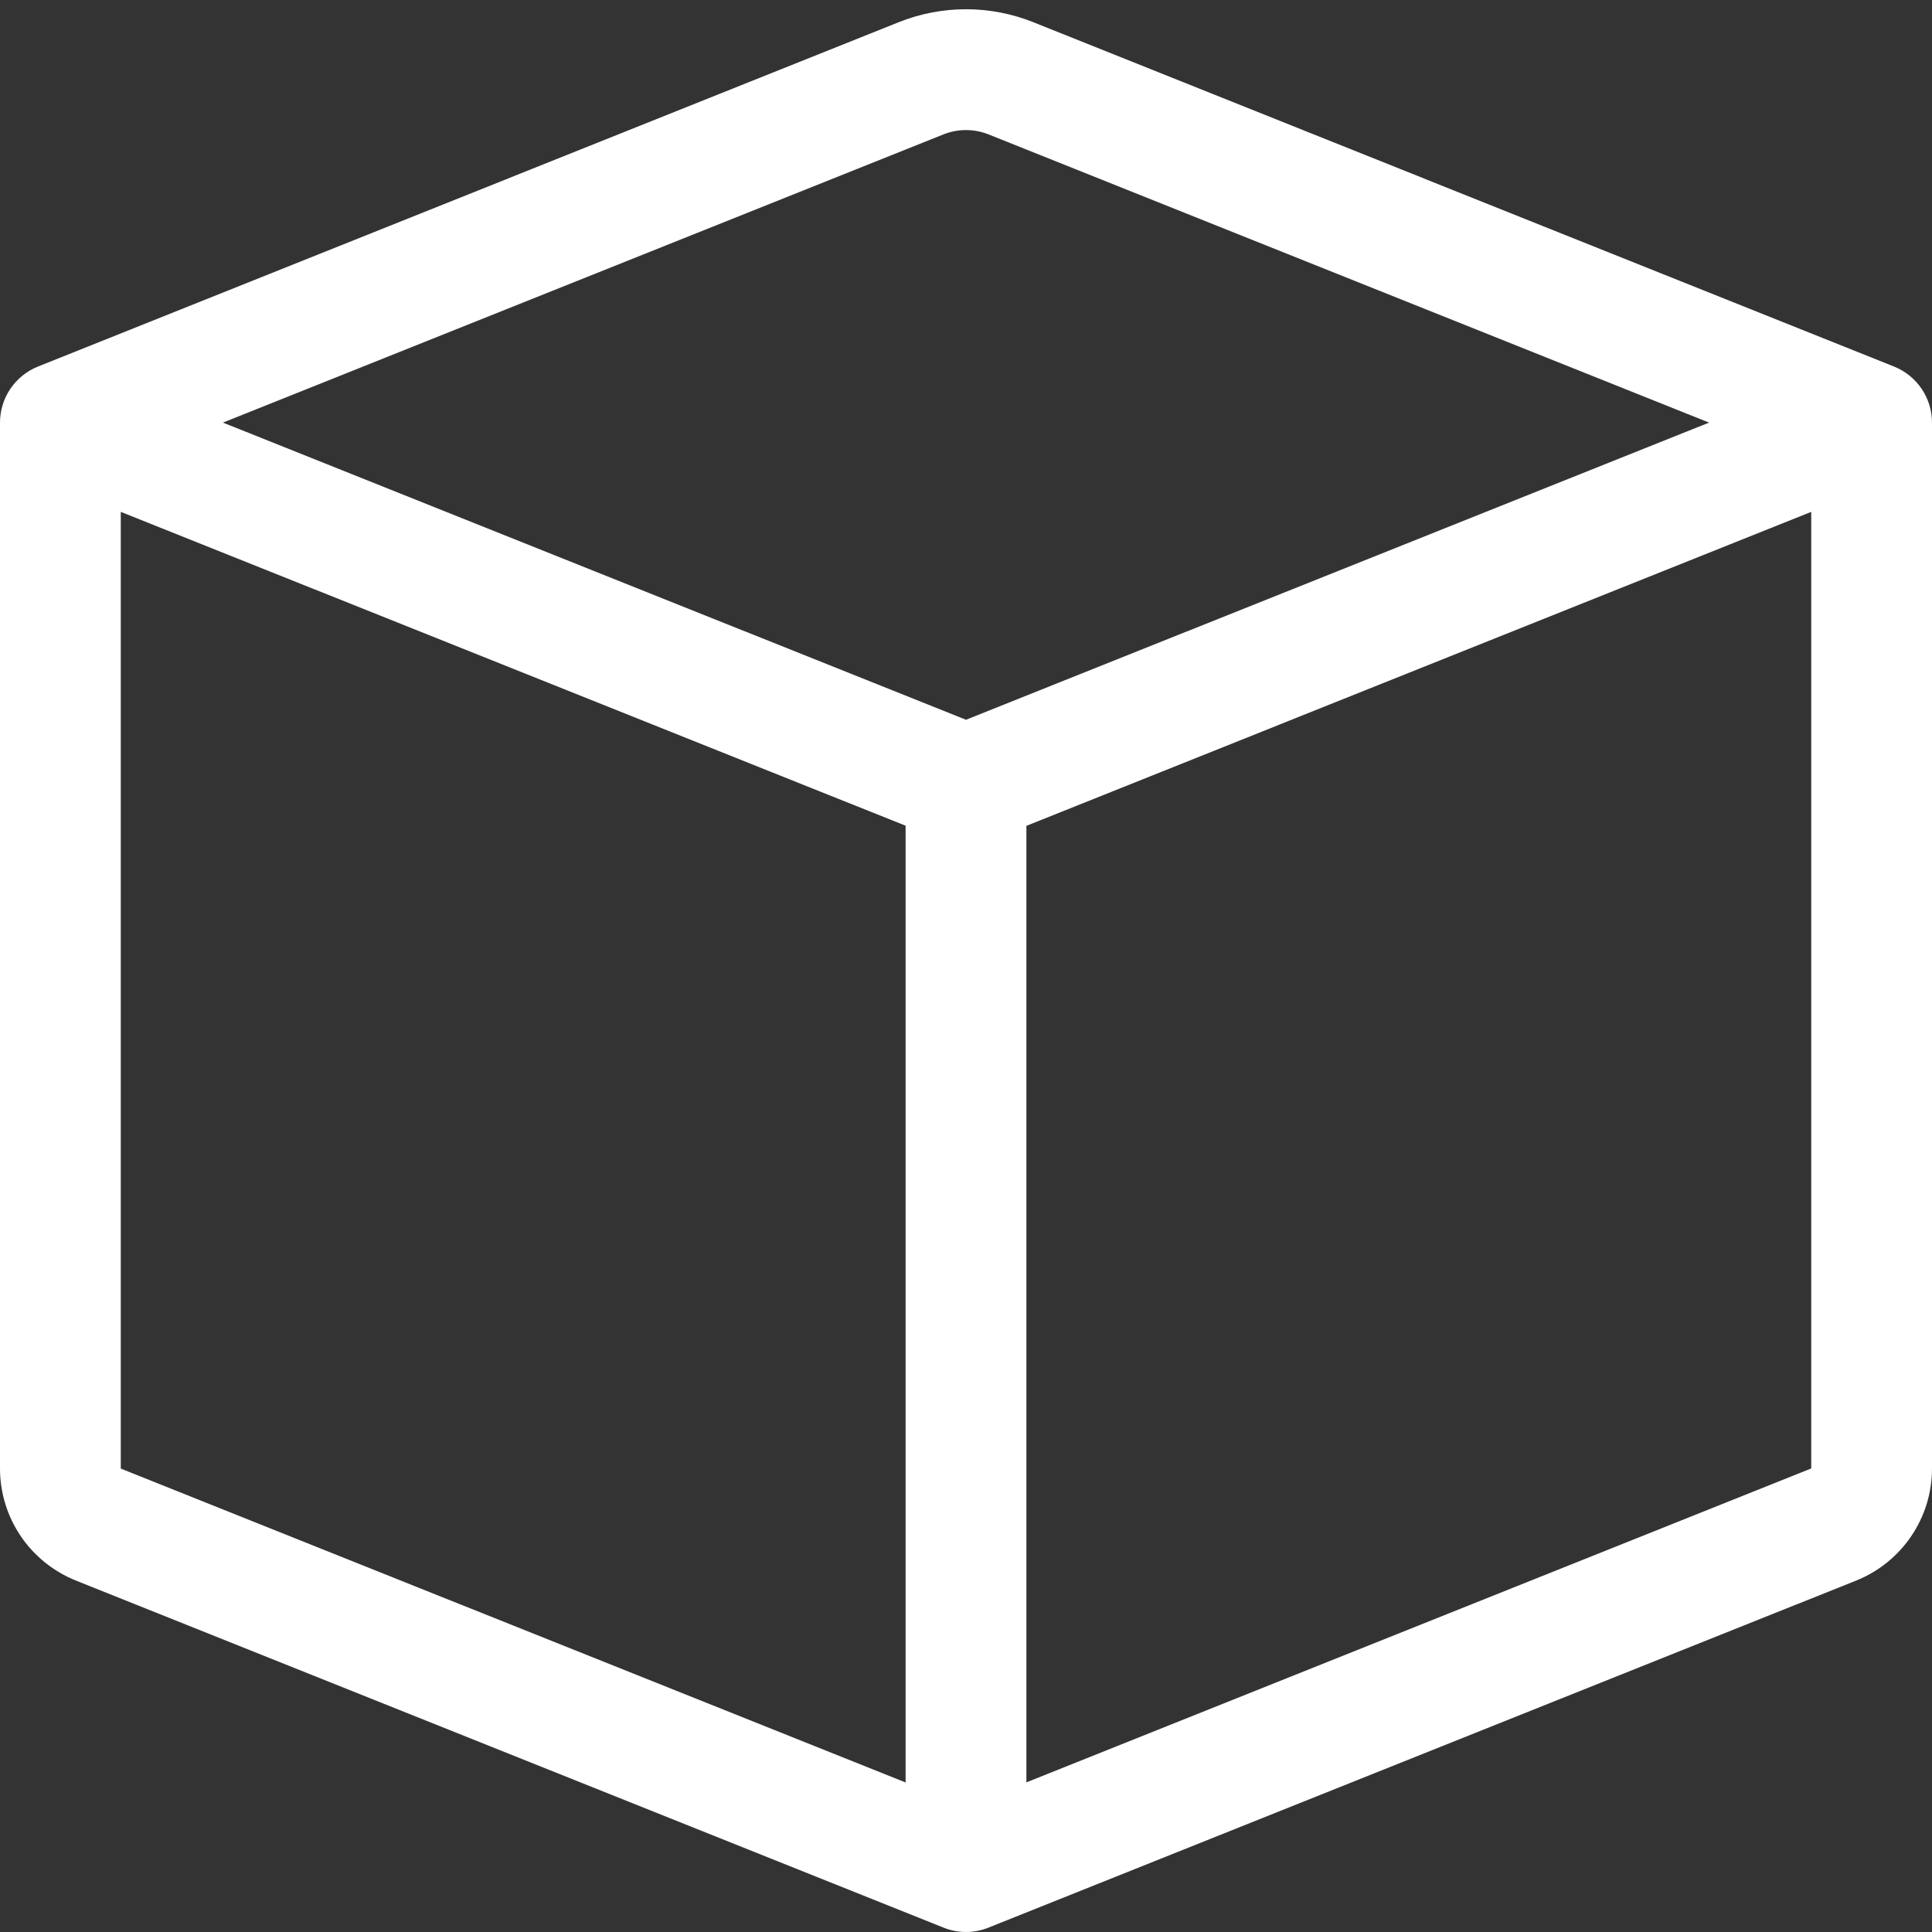 <svg width="31" height="31" viewBox="0 0 31 31" fill="none" xmlns="http://www.w3.org/2000/svg">
<rect x="0" y="0" width="31" height="31" fill="#333333" stroke="none"/>
<g clip-path="url(#clip0_201_267)">
<path d="M15.86 2.156C15.629 2.064 15.371 2.064 15.14 2.156L3.577 6.781L15.5 11.549L27.423 6.781L15.86 2.156ZM29.062 8.213L16.469 13.251V28.599L29.062 23.562V8.213ZM14.531 28.601V13.249L1.938 8.213V23.564L14.531 28.601ZM14.421 0.356C15.114 0.079 15.886 0.079 16.579 0.356L30.392 5.882C30.571 5.954 30.725 6.078 30.834 6.239C30.942 6.399 31 6.588 31 6.781V23.564C31 23.951 30.884 24.329 30.666 24.65C30.449 24.97 30.141 25.218 29.781 25.362L15.86 30.93C15.629 31.023 15.371 31.023 15.14 30.93L1.221 25.362C0.861 25.218 0.552 24.971 0.334 24.65C0.117 24.33 0 23.951 0 23.564L0 6.781C4.50274e-05 6.588 0.058 6.399 0.166 6.239C0.275 6.078 0.429 5.954 0.608 5.882L14.421 0.356Z" fill="white"/>
</g>
<defs>
<clipPath id="clip0_201_267">
<rect width="31" height="31" fill="white"/>
</clipPath>
</defs>
</svg>
